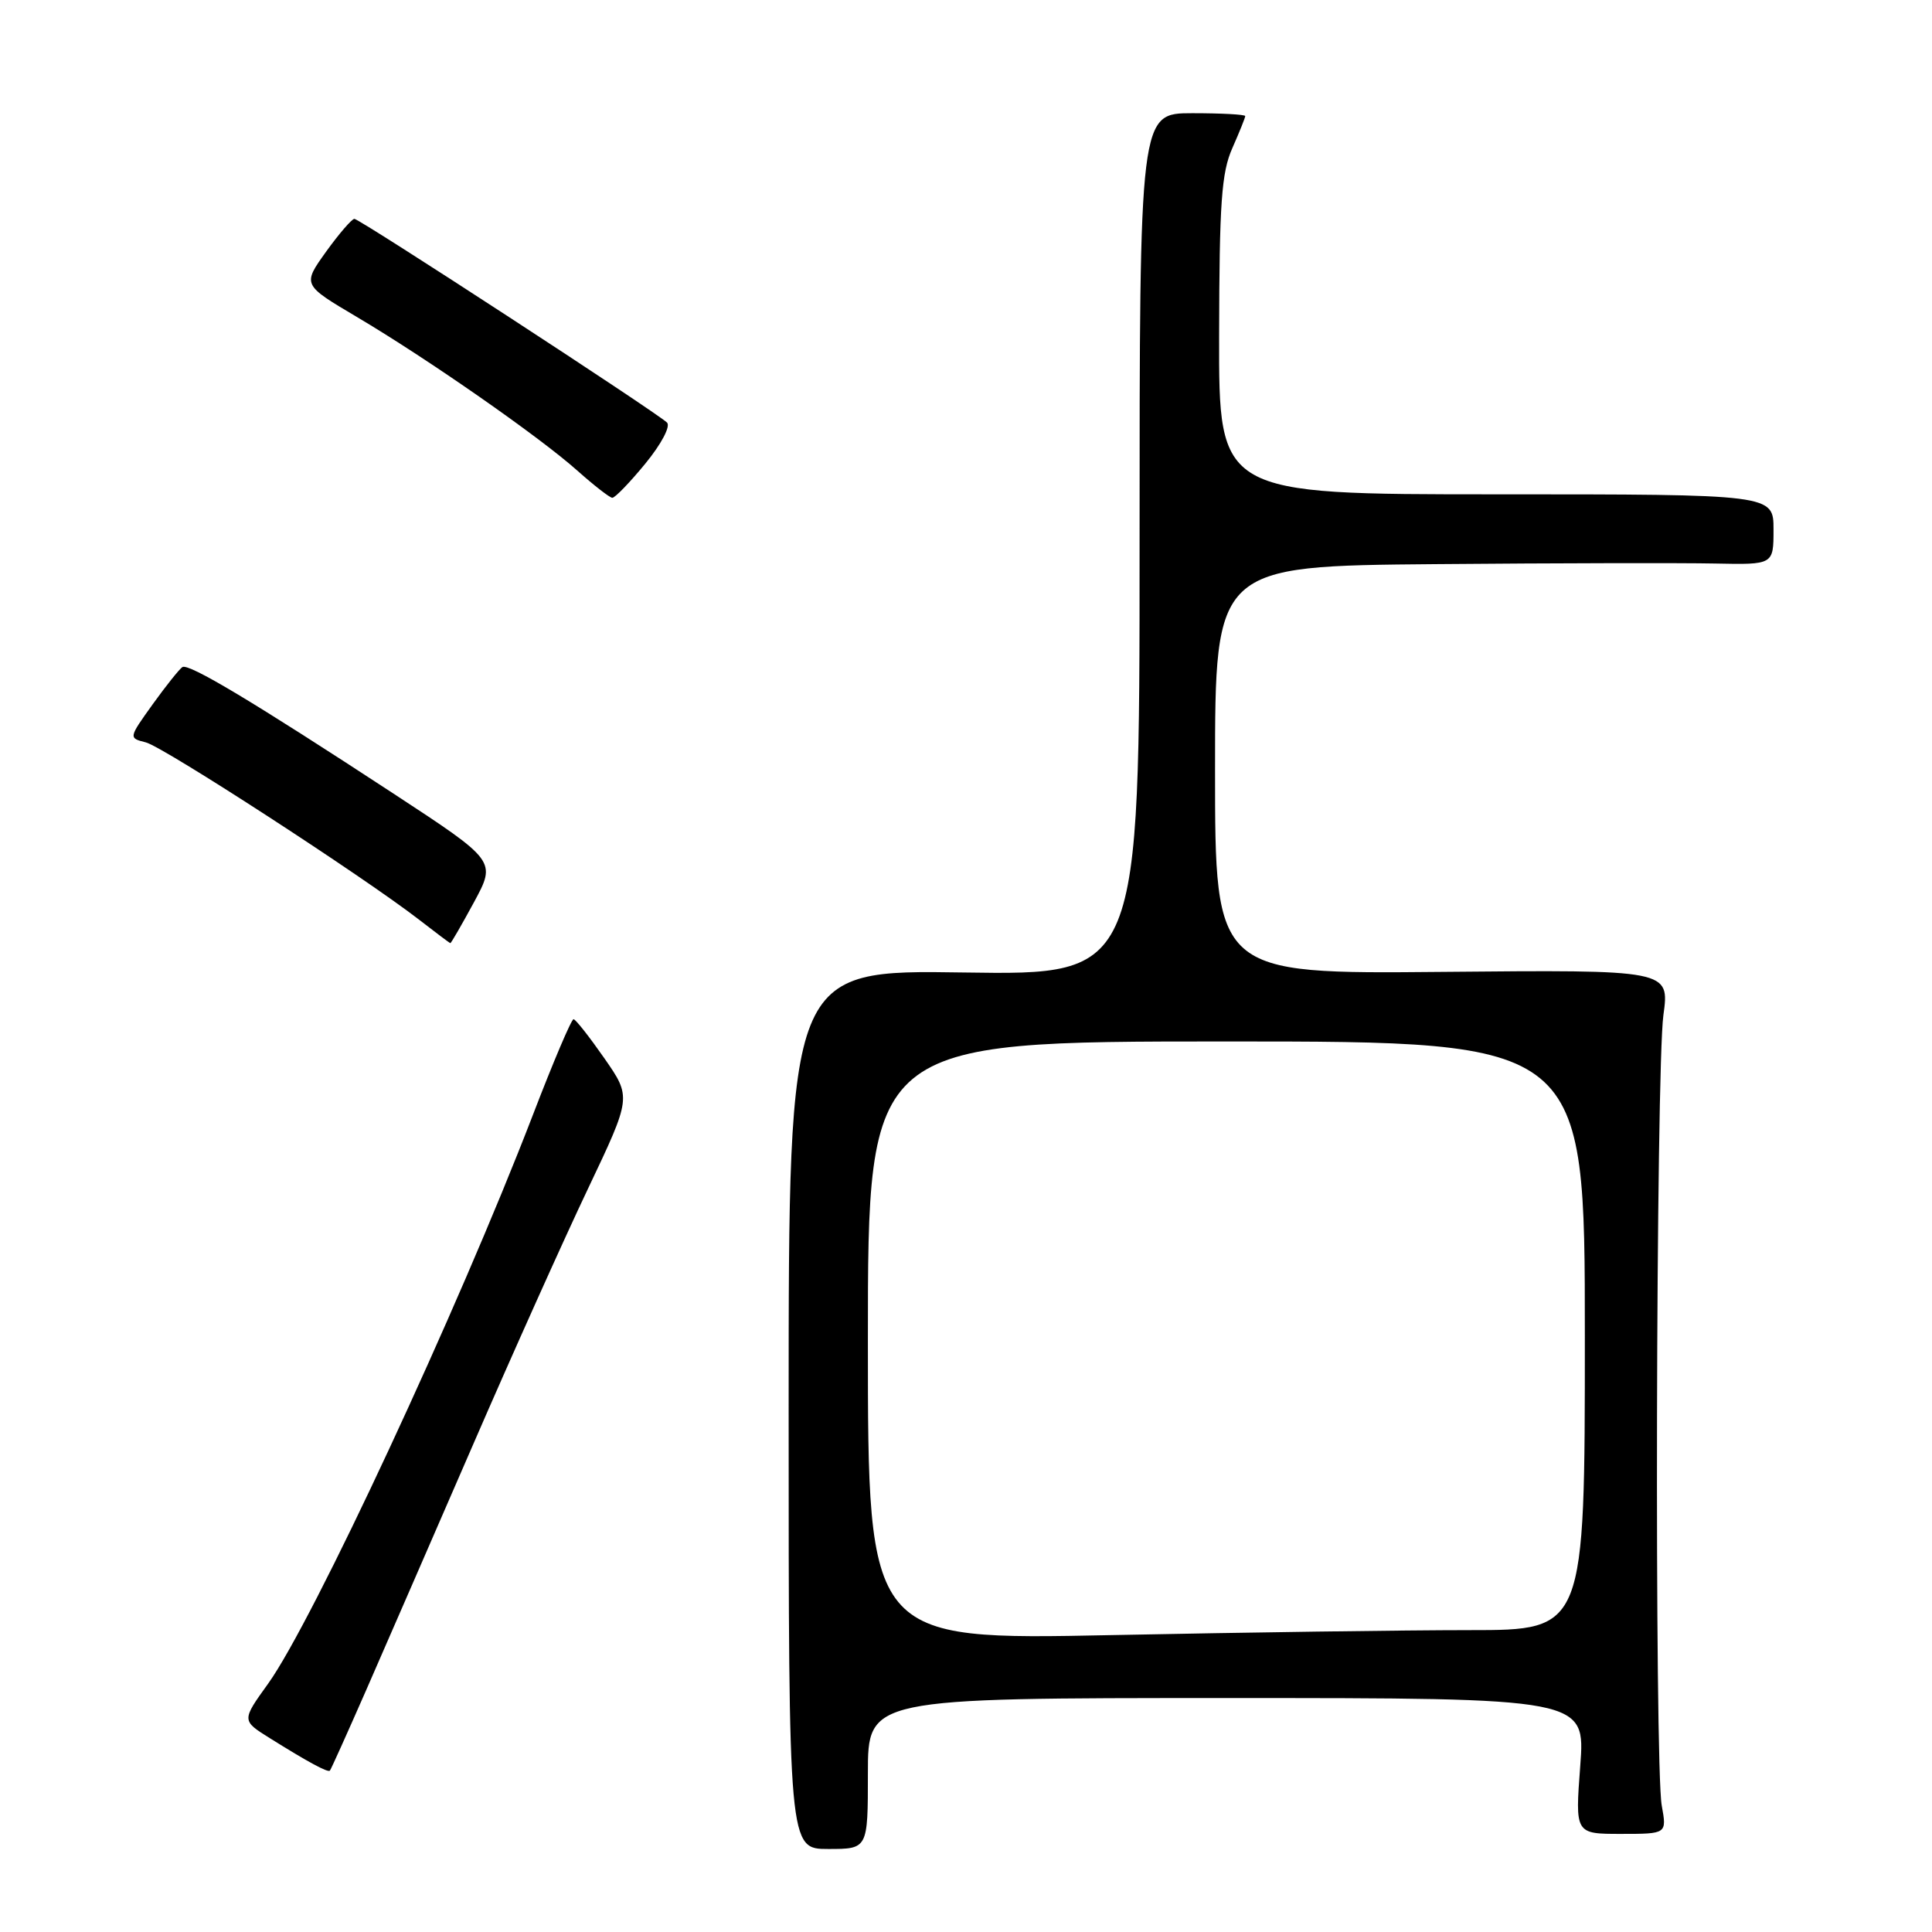 <?xml version="1.0" encoding="UTF-8" standalone="no"?>
<!DOCTYPE svg PUBLIC "-//W3C//DTD SVG 1.1//EN" "http://www.w3.org/Graphics/SVG/1.1/DTD/svg11.dtd" >
<svg xmlns="http://www.w3.org/2000/svg" xmlns:xlink="http://www.w3.org/1999/xlink" version="1.1" viewBox="0 0 256 256">
 <g >
 <path fill="currentColor"
d=" M 115.00 235.00 C 115.00 225.00 115.00 225.00 162.54 225.00 C 210.07 225.00 210.07 225.00 209.39 234.00 C 208.71 243.00 208.71 243.00 214.79 243.00 C 220.87 243.00 220.87 243.00 220.19 239.25 C 219.22 233.96 219.42 141.77 220.41 134.50 C 221.23 128.50 221.23 128.50 191.12 128.78 C 161.00 129.06 161.00 129.06 161.00 102.03 C 161.00 75.00 161.00 75.00 190.25 74.75 C 206.34 74.61 222.99 74.58 227.25 74.67 C 235.00 74.83 235.00 74.83 235.00 70.17 C 235.00 65.50 235.00 65.50 198.25 65.50 C 161.50 65.50 161.50 65.50 161.54 44.50 C 161.57 26.90 161.85 22.87 163.29 19.63 C 164.23 17.50 165.00 15.59 165.00 15.38 C 165.00 15.17 161.85 15.00 158.00 15.00 C 151.00 15.00 151.00 15.00 151.00 72.11 C 151.00 129.21 151.00 129.21 127.75 128.86 C 104.50 128.50 104.50 128.50 104.50 186.75 C 104.50 245.00 104.50 245.00 109.75 245.00 C 115.00 245.00 115.00 245.00 115.00 235.00 Z  M 48.52 223.95 C 51.04 218.20 57.39 203.60 62.65 191.50 C 67.90 179.40 74.78 164.08 77.94 157.45 C 83.67 145.39 83.67 145.39 80.09 140.24 C 78.11 137.40 76.28 135.07 76.00 135.05 C 75.72 135.03 73.29 140.75 70.60 147.76 C 60.69 173.51 41.43 214.88 35.53 223.09 C 32.01 227.98 32.01 227.98 35.76 230.32 C 40.78 233.46 43.44 234.90 43.71 234.62 C 43.84 234.50 46.00 229.69 48.52 223.95 Z  M 62.81 119.54 C 65.76 114.08 65.76 114.08 52.13 105.15 C 33.53 92.97 25.02 87.87 24.17 88.39 C 23.78 88.64 22.01 90.85 20.24 93.31 C 17.03 97.79 17.03 97.79 19.32 98.37 C 21.65 98.95 48.16 116.16 55.50 121.84 C 57.70 123.55 59.58 124.96 59.67 124.97 C 59.77 124.99 61.18 122.54 62.81 119.54 Z  M 85.51 61.43 C 87.64 58.83 88.88 56.48 88.38 55.99 C 87.01 54.65 47.66 29.00 46.96 29.00 C 46.62 29.00 44.93 30.96 43.20 33.36 C 40.07 37.73 40.07 37.73 47.29 42.00 C 56.64 47.54 71.42 57.83 76.50 62.36 C 78.70 64.32 80.78 65.94 81.13 65.96 C 81.48 65.98 83.45 63.94 85.51 61.43 Z  M 115.00 177.66 C 115.00 138.00 115.00 138.00 162.50 138.00 C 210.00 138.00 210.00 138.00 210.00 177.00 C 210.00 216.00 210.00 216.00 194.75 216.00 C 186.36 216.00 164.99 216.30 147.25 216.66 C 115.00 217.32 115.00 217.32 115.00 177.66 Z "/>
</g>
</svg>